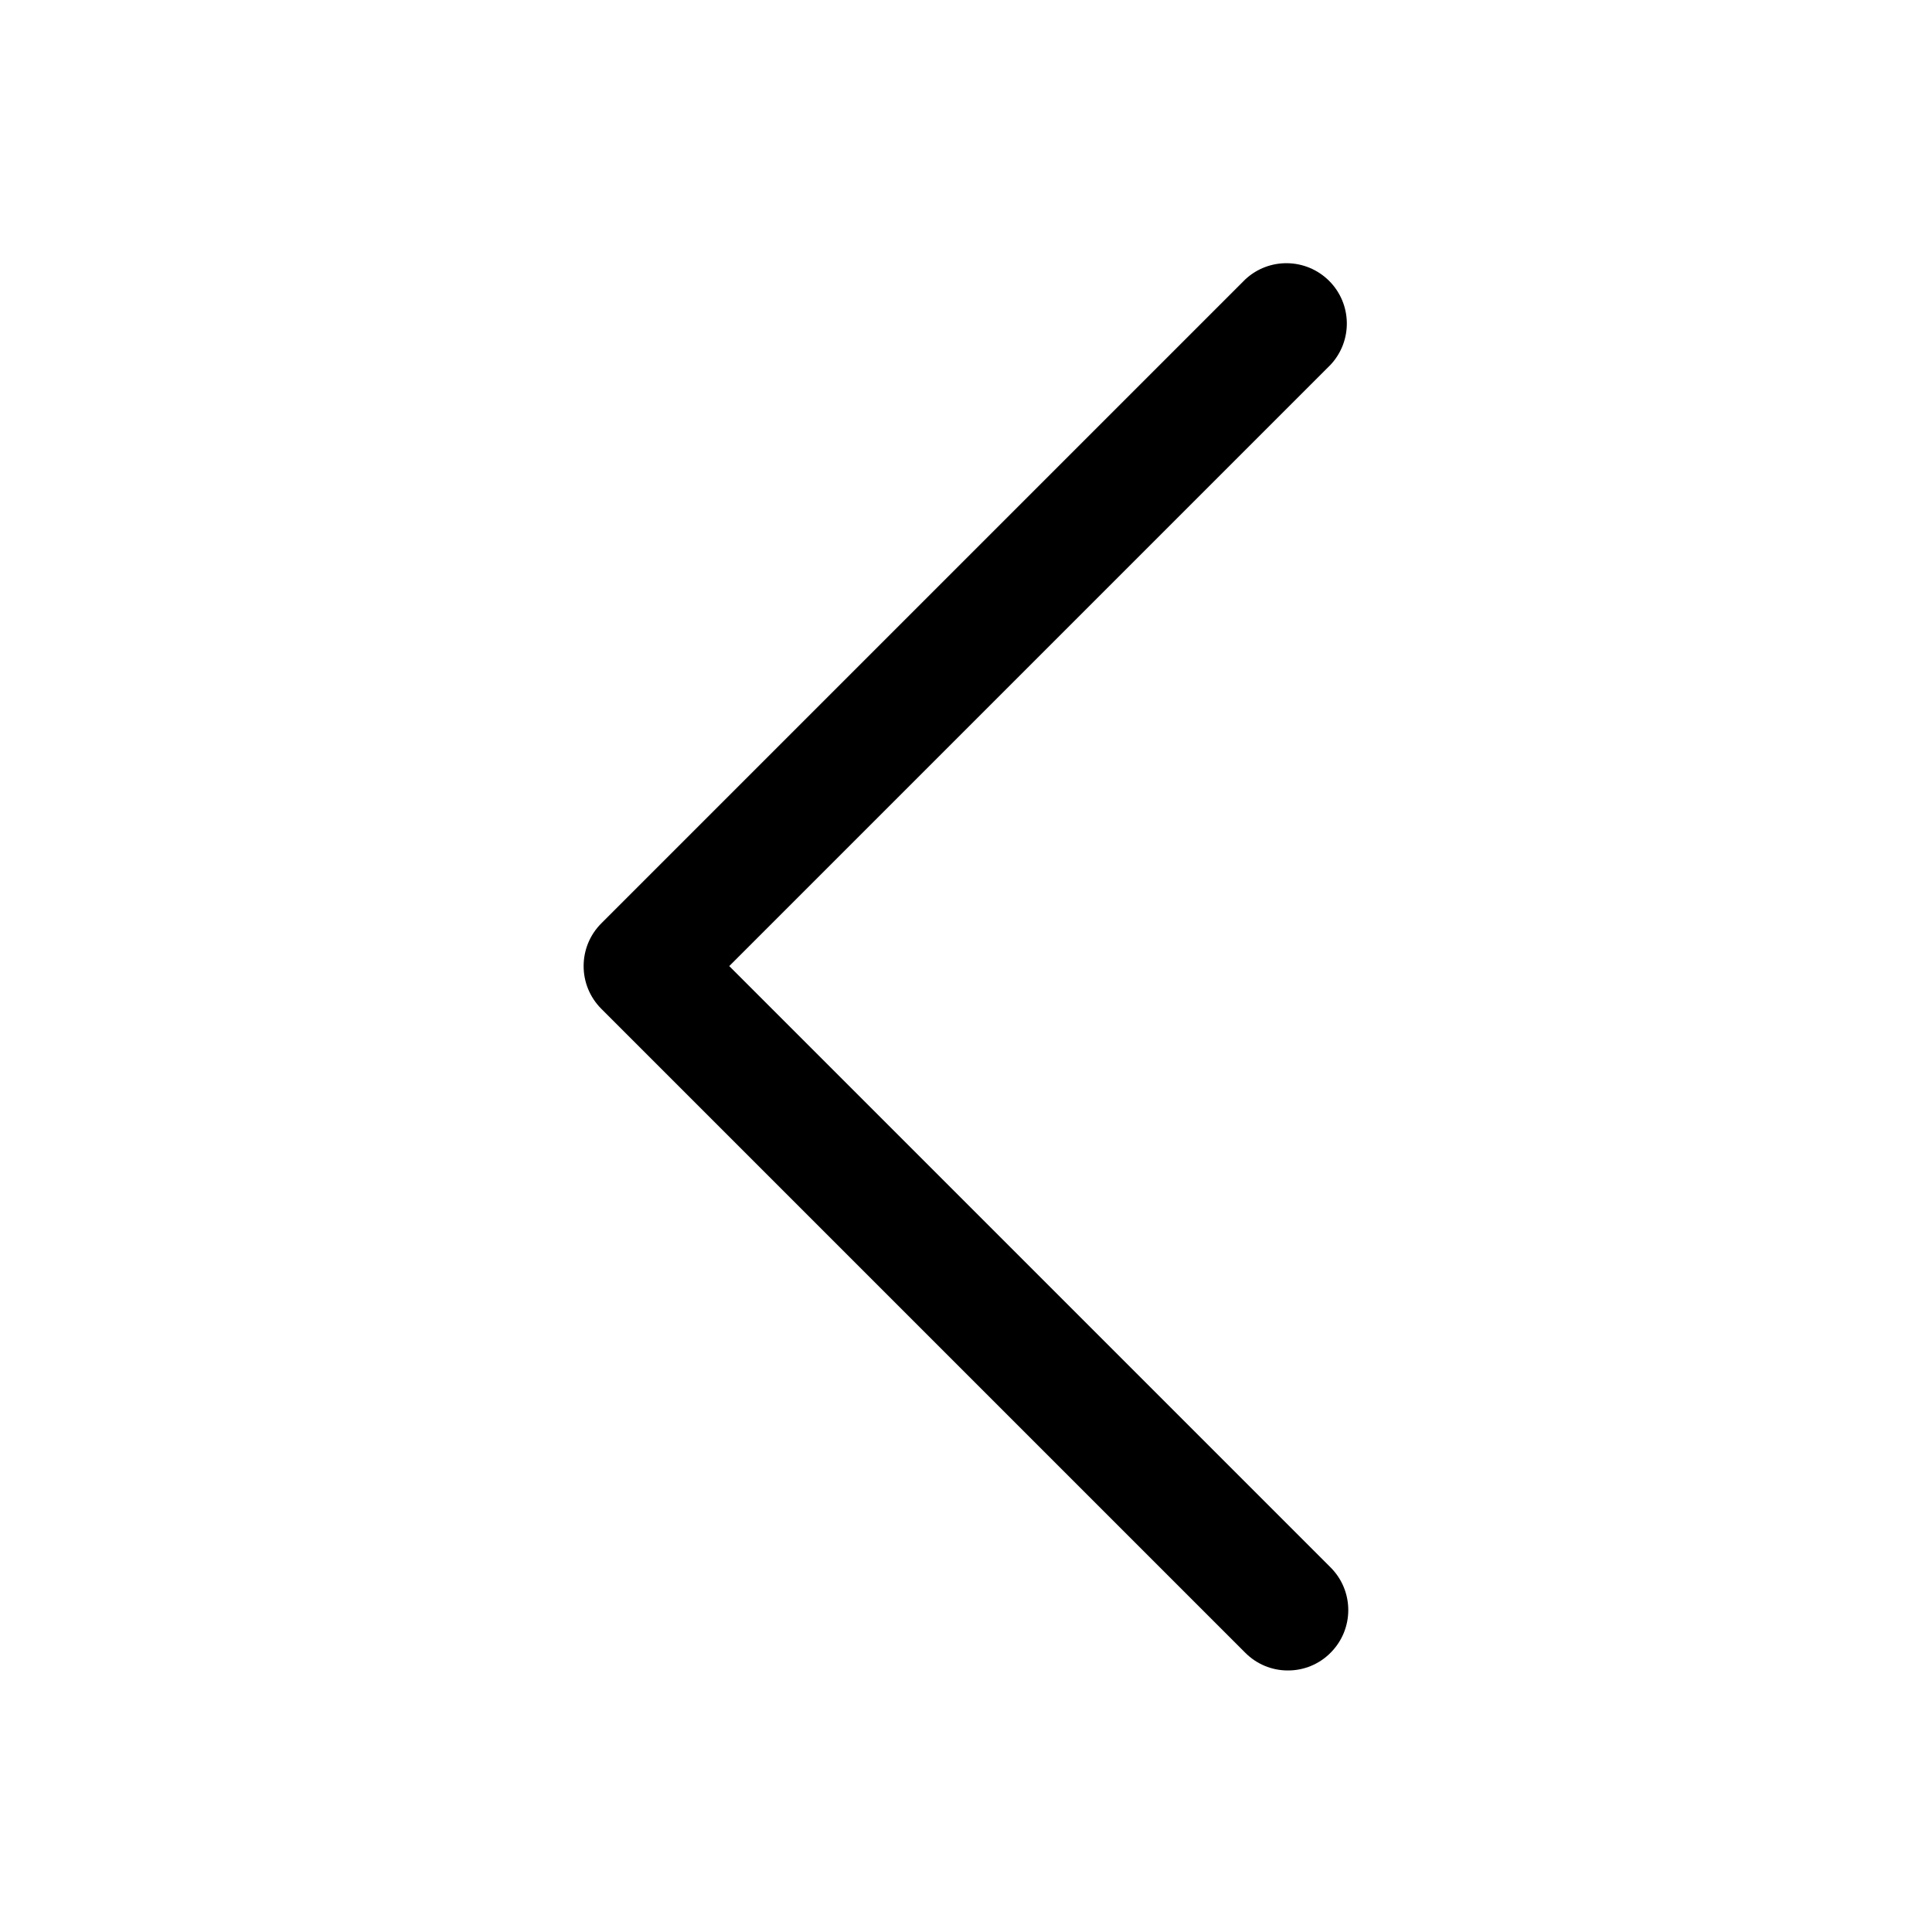 <svg width="24" height="24" viewBox="0 0 24 24" fill="none" xmlns="http://www.w3.org/2000/svg">
<path d="M15.999 20.751C15.8 20.752 15.609 20.672 15.469 20.531L7.469 12.531C7.177 12.238 7.177 11.764 7.469 11.471L15.469 3.471C15.765 3.195 16.225 3.204 16.511 3.489C16.797 3.775 16.805 4.235 16.529 4.531L9.059 12.001L16.529 19.471C16.822 19.764 16.822 20.238 16.529 20.531C16.39 20.672 16.198 20.752 15.999 20.751Z" fill="black"/>
</svg>
